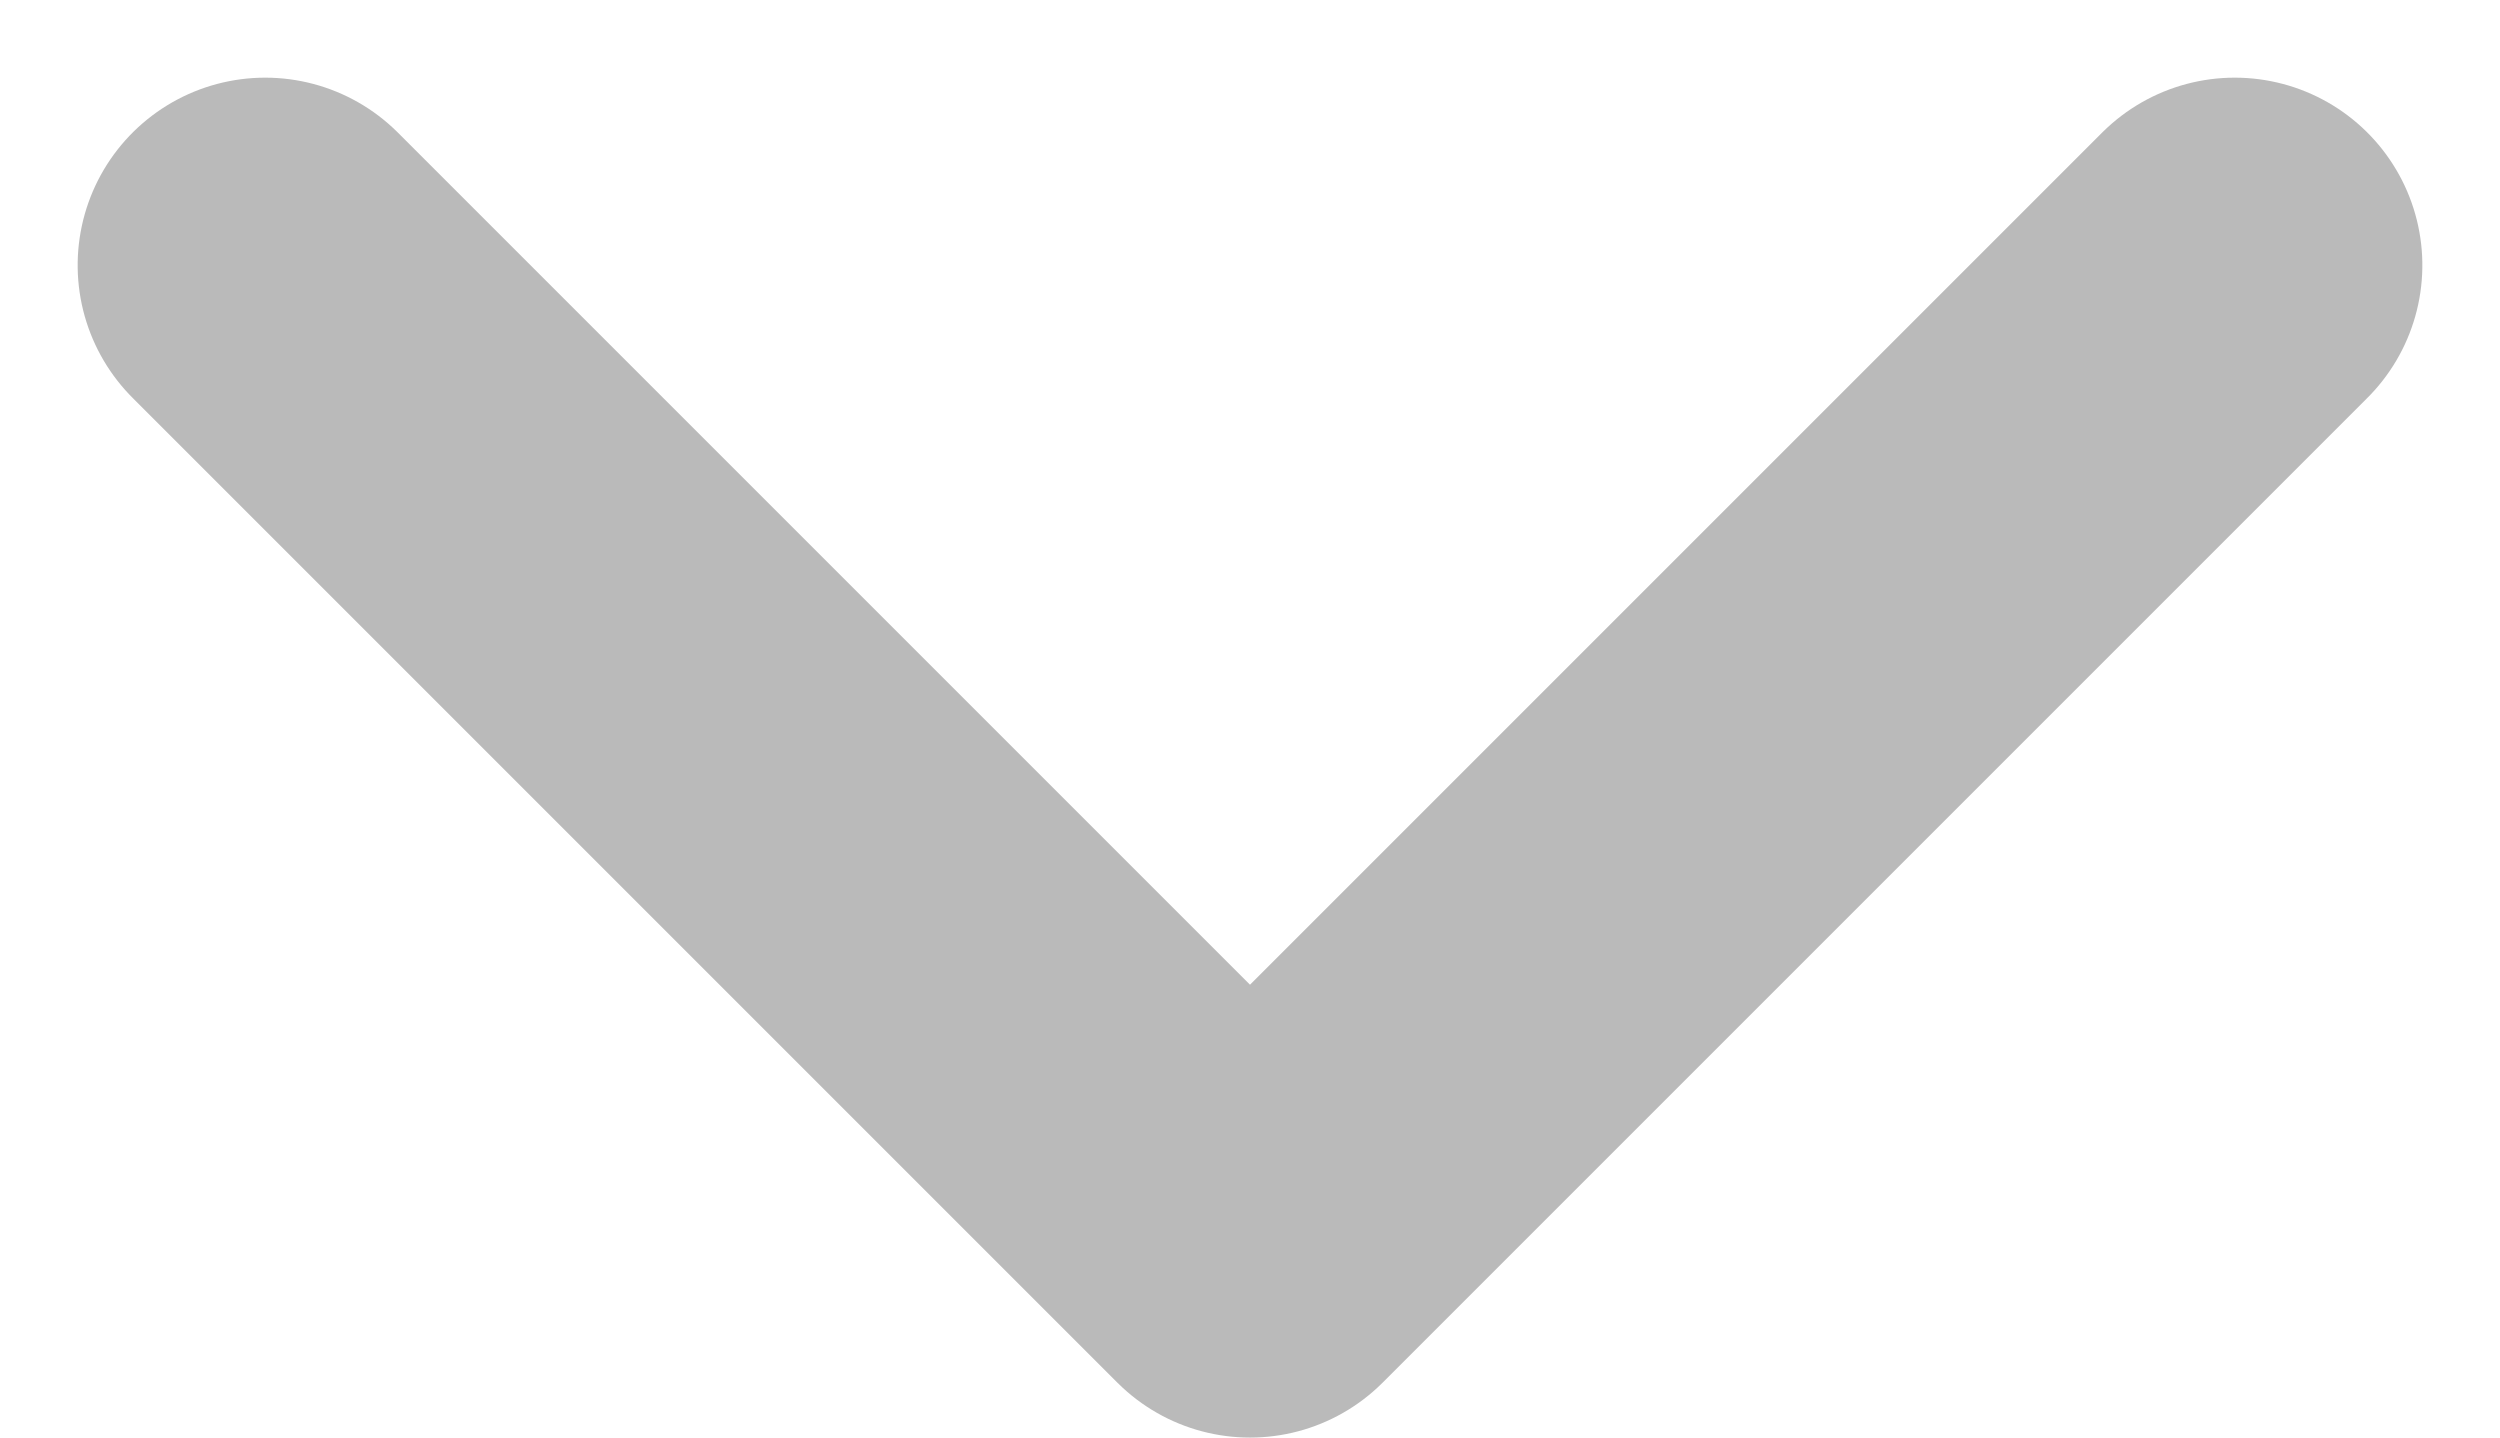 <svg xmlns="http://www.w3.org/2000/svg" width="13.328" height="7.664" viewBox="0 0 13.328 7.664">
  <path id="Path_150" data-name="Path 150" d="M18,7.5l5.25,5.25L18,18" transform="translate(19.414 -16.586) rotate(90)" fill="none" stroke="#bababa" stroke-linecap="round" stroke-linejoin="round" stroke-width="2"/>
</svg>
